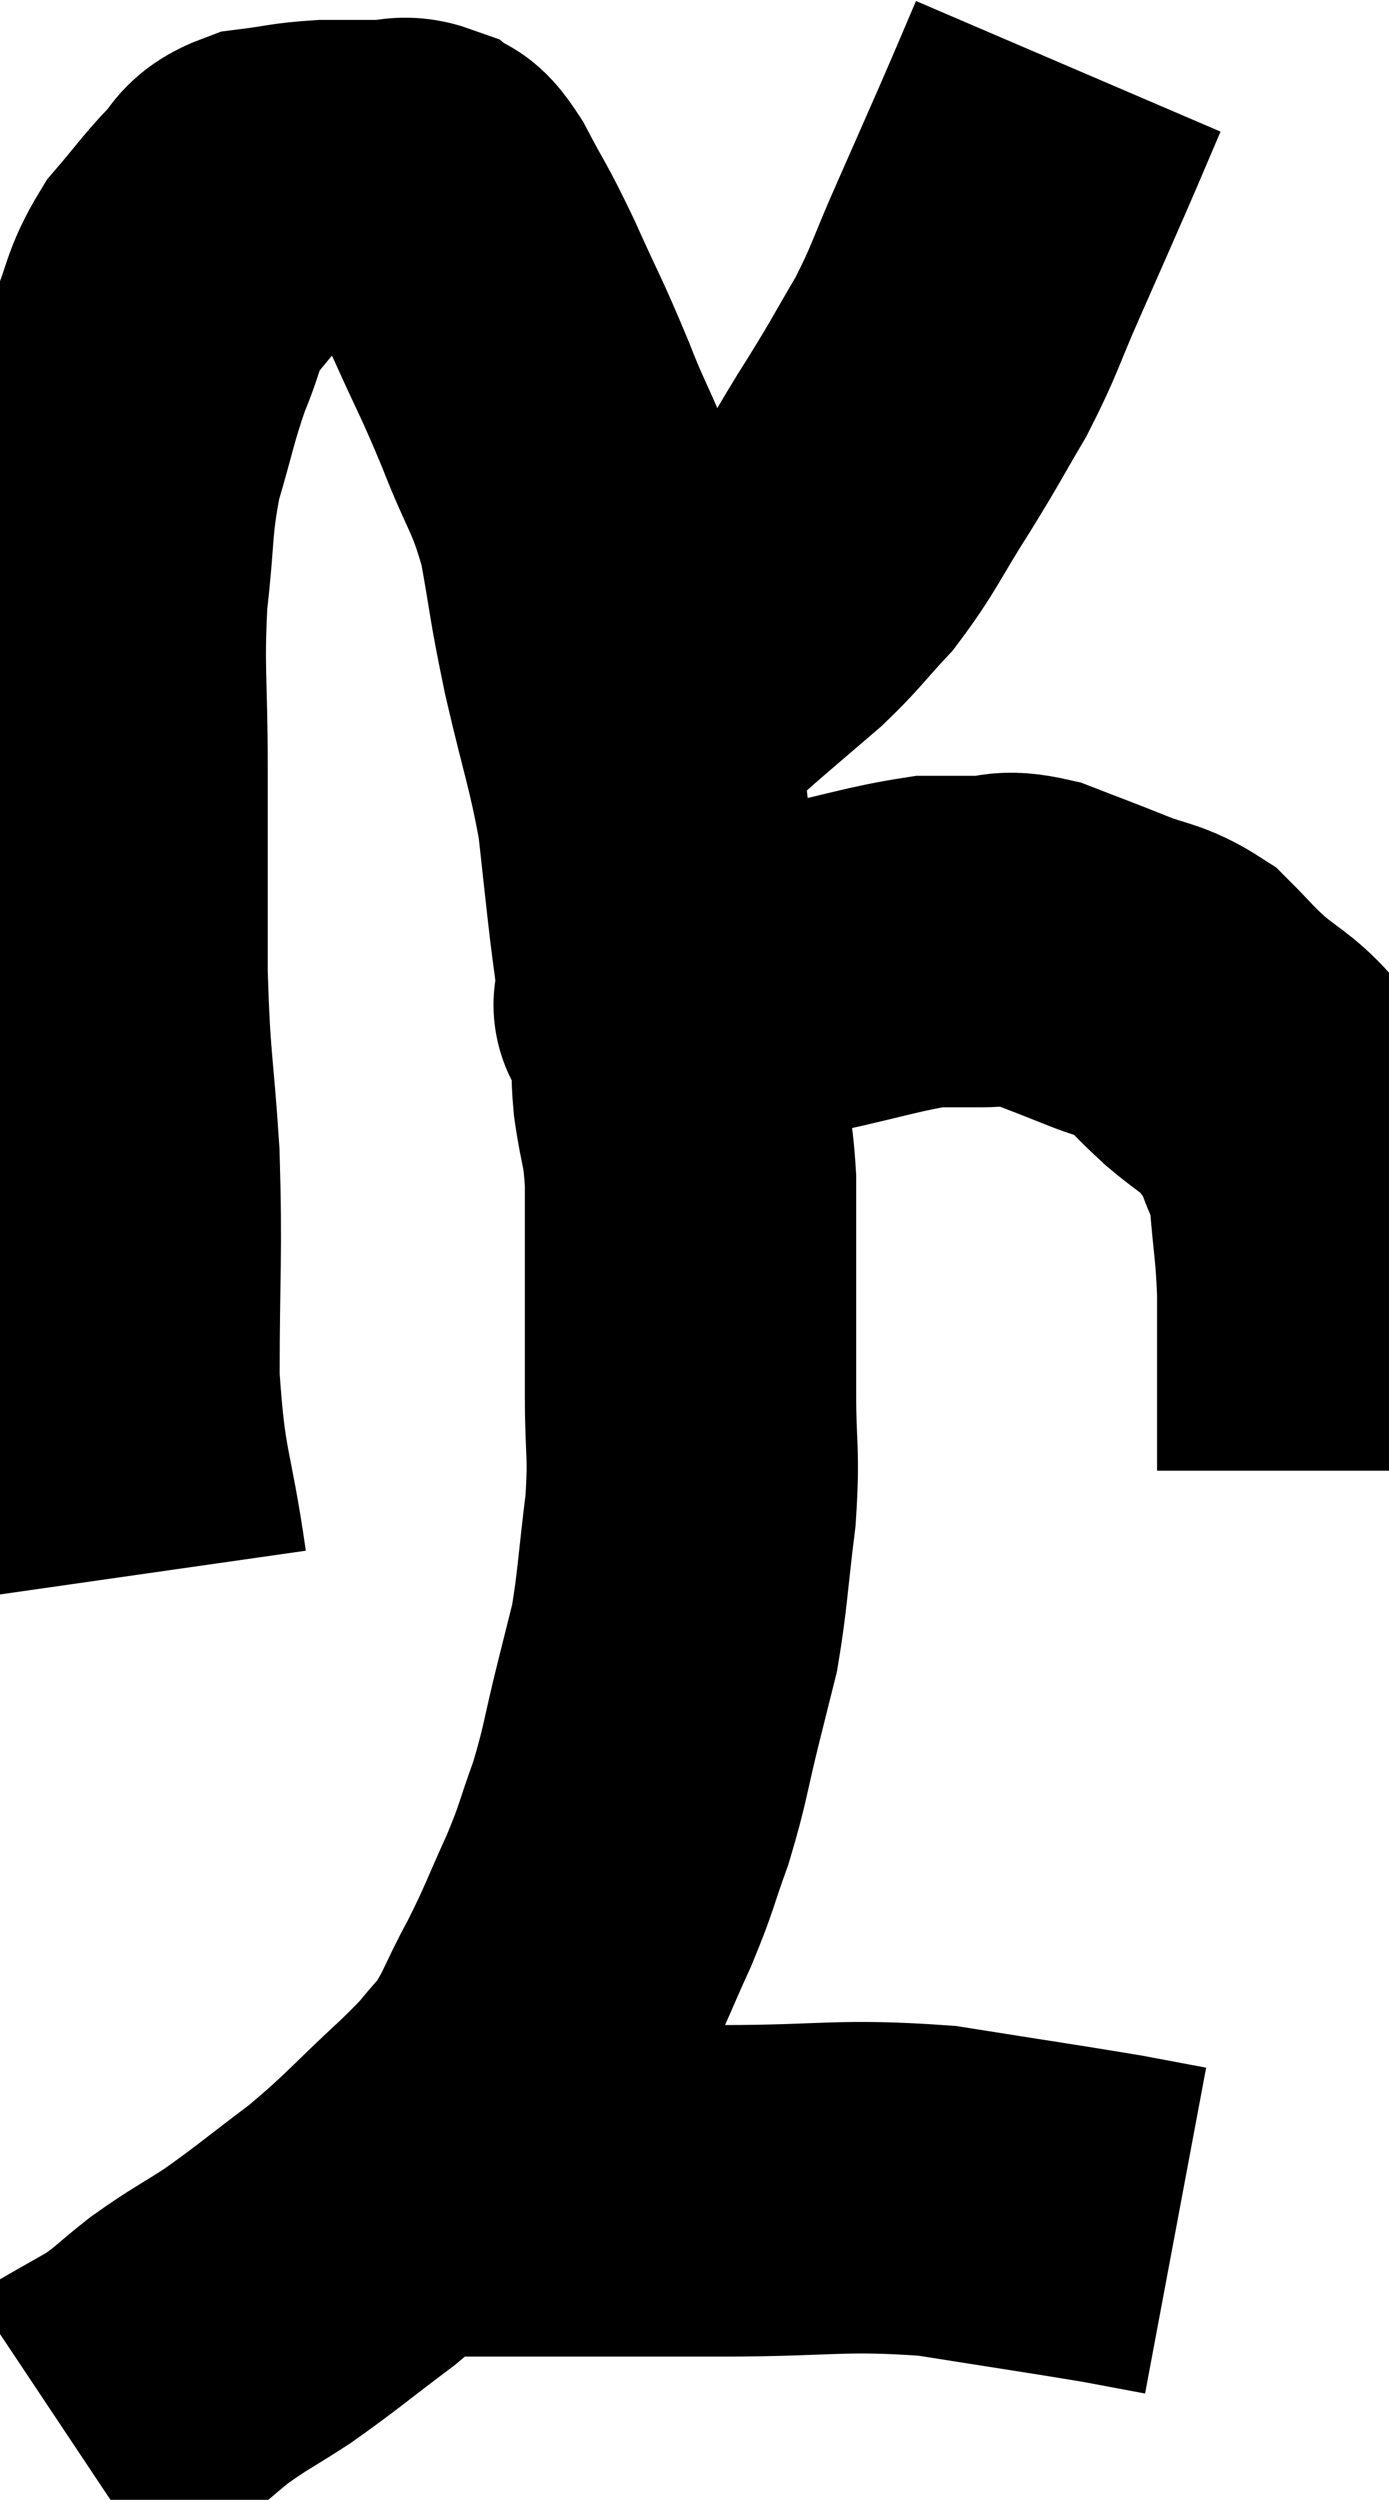 <svg xmlns="http://www.w3.org/2000/svg" viewBox="8.78 7.22 20.96 37.7" width="20.96" height="37.7"><path d="M 10.92 30.96 C 10.71 29.49, 10.605 29.595, 10.5 28.02 C 10.5 26.34, 10.545 26.19, 10.5 24.66 C 10.41 23.28, 10.365 23.37, 10.32 21.9 C 10.32 20.34, 10.32 20.205, 10.32 18.78 C 10.32 17.49, 10.26 17.355, 10.32 16.2 C 10.44 15.18, 10.38 15.075, 10.56 14.16 C 10.8 13.35, 10.8 13.23, 11.04 12.54 C 11.28 11.97, 11.22 11.895, 11.52 11.4 C 11.88 10.98, 11.94 10.875, 12.24 10.56 C 12.48 10.35, 12.36 10.275, 12.72 10.14 C 13.2 10.08, 13.215 10.05, 13.68 10.02 C 14.13 10.02, 14.235 10.02, 14.58 10.02 C 14.82 10.02, 14.85 9.945, 15.06 10.02 C 15.24 10.17, 15.165 9.93, 15.42 10.32 C 15.75 10.95, 15.72 10.83, 16.08 11.58 C 16.47 12.45, 16.485 12.42, 16.86 13.32 C 17.22 14.25, 17.31 14.22, 17.58 15.18 C 17.76 16.17, 17.715 16.08, 17.94 17.16 C 18.21 18.33, 18.3 18.51, 18.48 19.5 C 18.57 20.31, 18.585 20.475, 18.66 21.12 C 18.72 21.6, 18.75 21.765, 18.78 22.08 C 18.78 22.23, 18.78 22.305, 18.78 22.38 C 18.78 22.38, 18.78 22.38, 18.78 22.38 C 18.78 22.38, 18.66 22.365, 18.78 22.38 C 19.02 22.41, 18.735 22.575, 19.26 22.44 C 20.07 22.14, 19.995 22.095, 20.88 21.84 C 21.84 21.63, 22.125 21.525, 22.8 21.42 C 23.19 21.42, 23.19 21.42, 23.58 21.42 C 23.97 21.42, 23.895 21.315, 24.36 21.42 C 24.9 21.63, 24.915 21.63, 25.44 21.84 C 25.95 22.05, 26.04 21.99, 26.46 22.26 C 26.79 22.59, 26.76 22.59, 27.12 22.92 C 27.51 23.25, 27.6 23.25, 27.9 23.58 C 28.11 23.91, 28.14 23.835, 28.32 24.24 C 28.47 24.72, 28.515 24.585, 28.62 25.2 C 28.68 25.95, 28.71 25.965, 28.74 26.7 C 28.74 27.42, 28.74 27.54, 28.74 28.14 C 28.74 28.62, 28.74 28.83, 28.74 29.1 C 28.74 29.16, 28.74 29.19, 28.74 29.22 C 28.74 29.22, 28.74 29.22, 28.74 29.22 C 28.74 29.22, 28.74 29.175, 28.74 29.22 L 28.74 29.4" fill="none" stroke="black" stroke-width="5"></path><path d="M 24.9 8.22 C 24.63 8.85, 24.66 8.79, 24.36 9.48 C 24.03 10.23, 24.045 10.2, 23.7 10.98 C 23.34 11.79, 23.355 11.865, 22.98 12.6 C 22.59 13.26, 22.635 13.215, 22.2 13.92 C 21.72 14.67, 21.69 14.82, 21.24 15.42 C 20.82 15.87, 20.82 15.915, 20.4 16.32 C 19.98 16.68, 19.98 16.68, 19.56 17.04 C 19.14 17.4, 19.065 17.505, 18.72 17.76 C 18.45 17.91, 18.345 17.955, 18.18 18.06 C 18.12 18.12, 18.09 18.15, 18.06 18.18 L 18.06 18.18" fill="none" stroke="black" stroke-width="5"></path><path d="M 19.02 23.04 C 19.02 23.4, 18.975 23.265, 19.02 23.76 C 19.11 24.39, 19.155 24.3, 19.2 25.02 C 19.2 25.83, 19.2 25.83, 19.2 26.64 C 19.2 27.45, 19.2 27.42, 19.2 28.26 C 19.2 29.13, 19.26 29.085, 19.2 30 C 19.08 30.96, 19.08 31.2, 18.96 31.92 C 18.84 32.4, 18.885 32.22, 18.72 32.88 C 18.51 33.72, 18.525 33.81, 18.3 34.56 C 18.06 35.22, 18.105 35.19, 17.82 35.88 C 17.49 36.6, 17.505 36.63, 17.16 37.32 C 16.8 37.98, 16.815 38.1, 16.44 38.64 C 16.05 39.06, 16.245 38.91, 15.66 39.48 C 14.88 40.2, 14.85 40.29, 14.1 40.92 C 13.38 41.46, 13.275 41.565, 12.66 42 C 12.15 42.33, 12.105 42.33, 11.64 42.66 C 11.22 42.99, 11.22 43.035, 10.8 43.32 C 10.38 43.56, 10.215 43.65, 9.96 43.8 C 9.87 43.86, 9.825 43.89, 9.78 43.92 L 9.78 43.92" fill="none" stroke="black" stroke-width="5"></path><path d="M 14.94 40.2 C 15.09 40.23, 14.775 40.245, 15.24 40.26 C 16.02 40.26, 15.69 40.26, 16.8 40.26 C 18.24 40.26, 18.15 40.26, 19.68 40.26 C 21.3 40.26, 21.45 40.155, 22.92 40.26 C 24.24 40.47, 24.66 40.53, 25.56 40.68 C 26.04 40.77, 26.28 40.815, 26.52 40.86 L 26.52 40.86" fill="none" stroke="black" stroke-width="5"></path></svg>